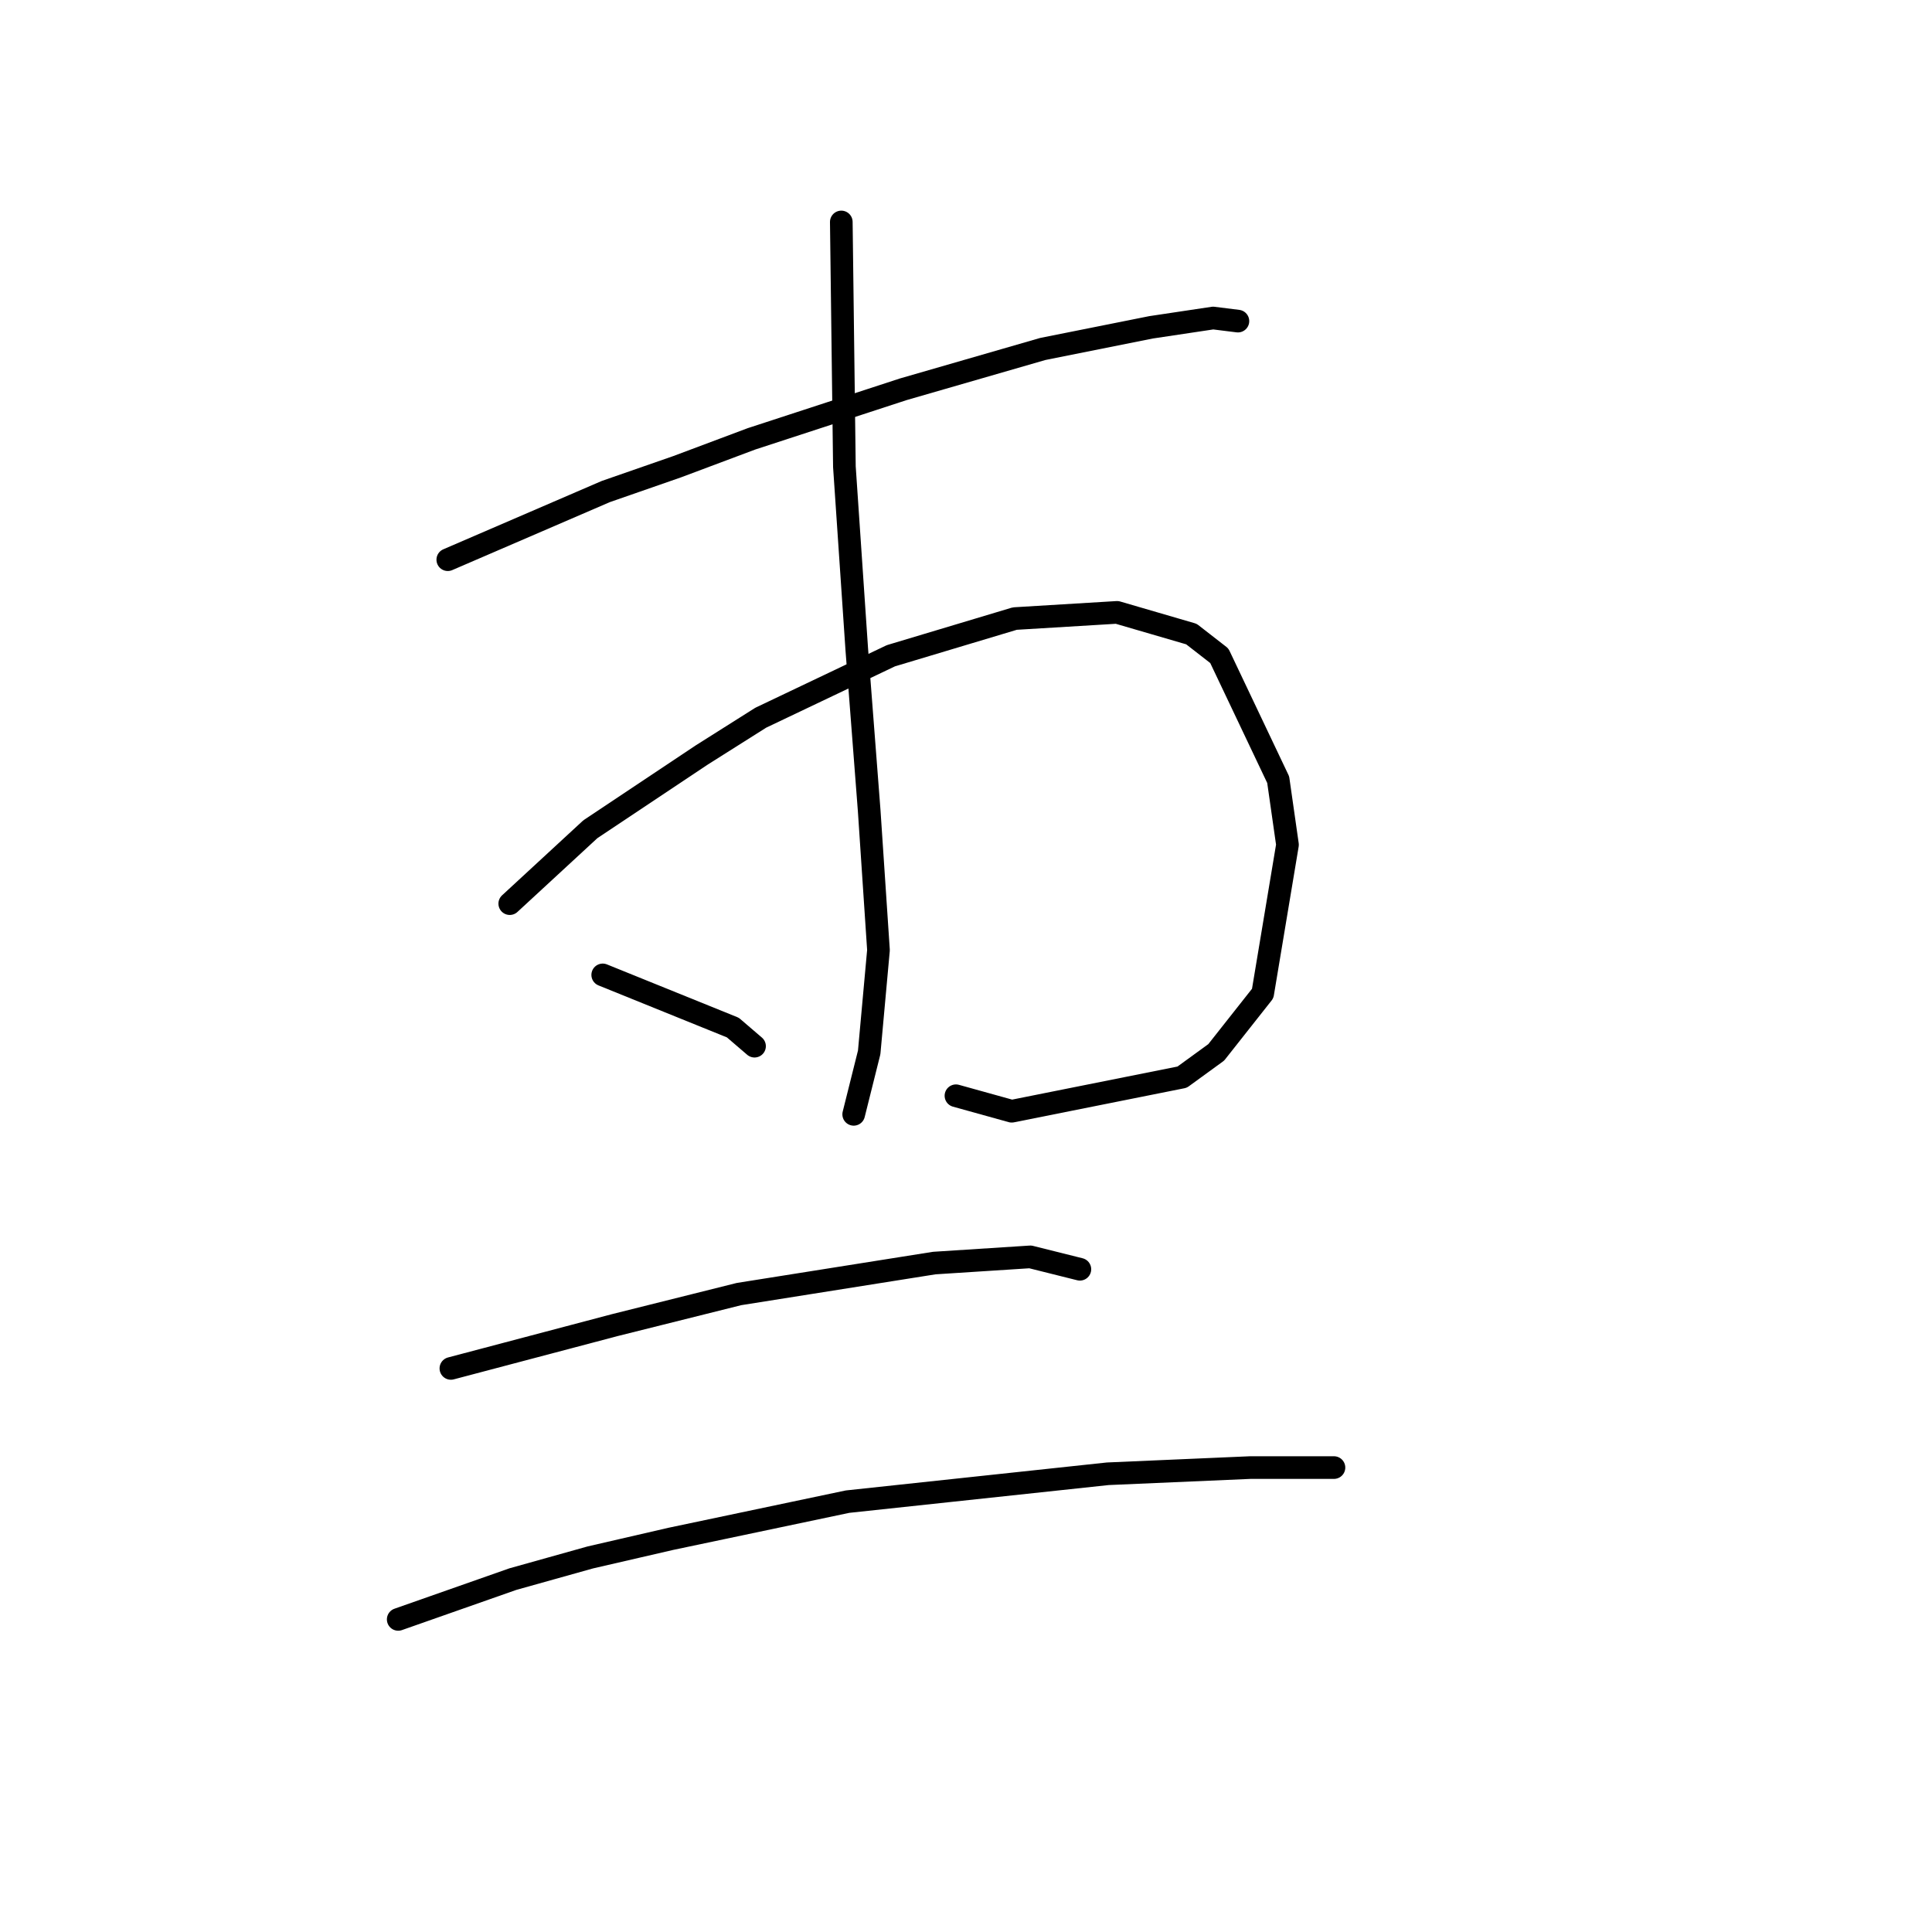 <?xml version="1.0" standalone="no"?>
    <svg width="256" height="256" xmlns="http://www.w3.org/2000/svg" version="1.1">
    <polyline stroke="black" stroke-width="3" stroke-linecap="round" fill="transparent" stroke-linejoin="round" points="59.334 74.163 80.273 65.131 89.716 61.846 99.57 58.151 119.688 51.582 138.164 46.244 152.534 43.37 160.745 42.139 164.03 42.549 164.03 42.549 " />
        <polyline stroke="black" stroke-width="3" stroke-linecap="round" fill="transparent" stroke-linejoin="round" points="67.545 119.737 78.22 109.883 93.001 100.029 100.802 95.102 118.046 86.891 134.468 81.964 148.017 81.143 157.871 84.017 161.566 86.891 169.367 103.314 170.599 111.936 167.314 131.643 161.156 139.444 156.639 142.729 134.058 147.245 126.668 145.192 126.668 145.192 " />
        <polyline stroke="black" stroke-width="3" stroke-linecap="round" fill="transparent" stroke-linejoin="round" points="111.477 29.411 111.887 61.846 113.529 86.07 115.172 107.42 116.403 125.895 115.172 139.444 113.119 147.655 113.119 147.655 " />
        <polyline stroke="black" stroke-width="3" stroke-linecap="round" fill="transparent" stroke-linejoin="round" points="79.863 129.18 97.107 136.159 99.98 138.623 99.98 138.623 " />
        <polyline stroke="black" stroke-width="3" stroke-linecap="round" fill="transparent" stroke-linejoin="round" points="59.745 181.322 81.505 175.574 97.928 171.469 123.794 167.363 136.521 166.542 143.09 168.184 143.09 168.184 " />
        <polyline stroke="black" stroke-width="3" stroke-linecap="round" fill="transparent" stroke-linejoin="round" points="52.765 214.579 67.956 209.241 78.22 206.367 88.895 203.904 112.298 198.977 146.786 195.282 165.672 194.461 176.757 194.461 176.757 194.461 " />
        </svg>